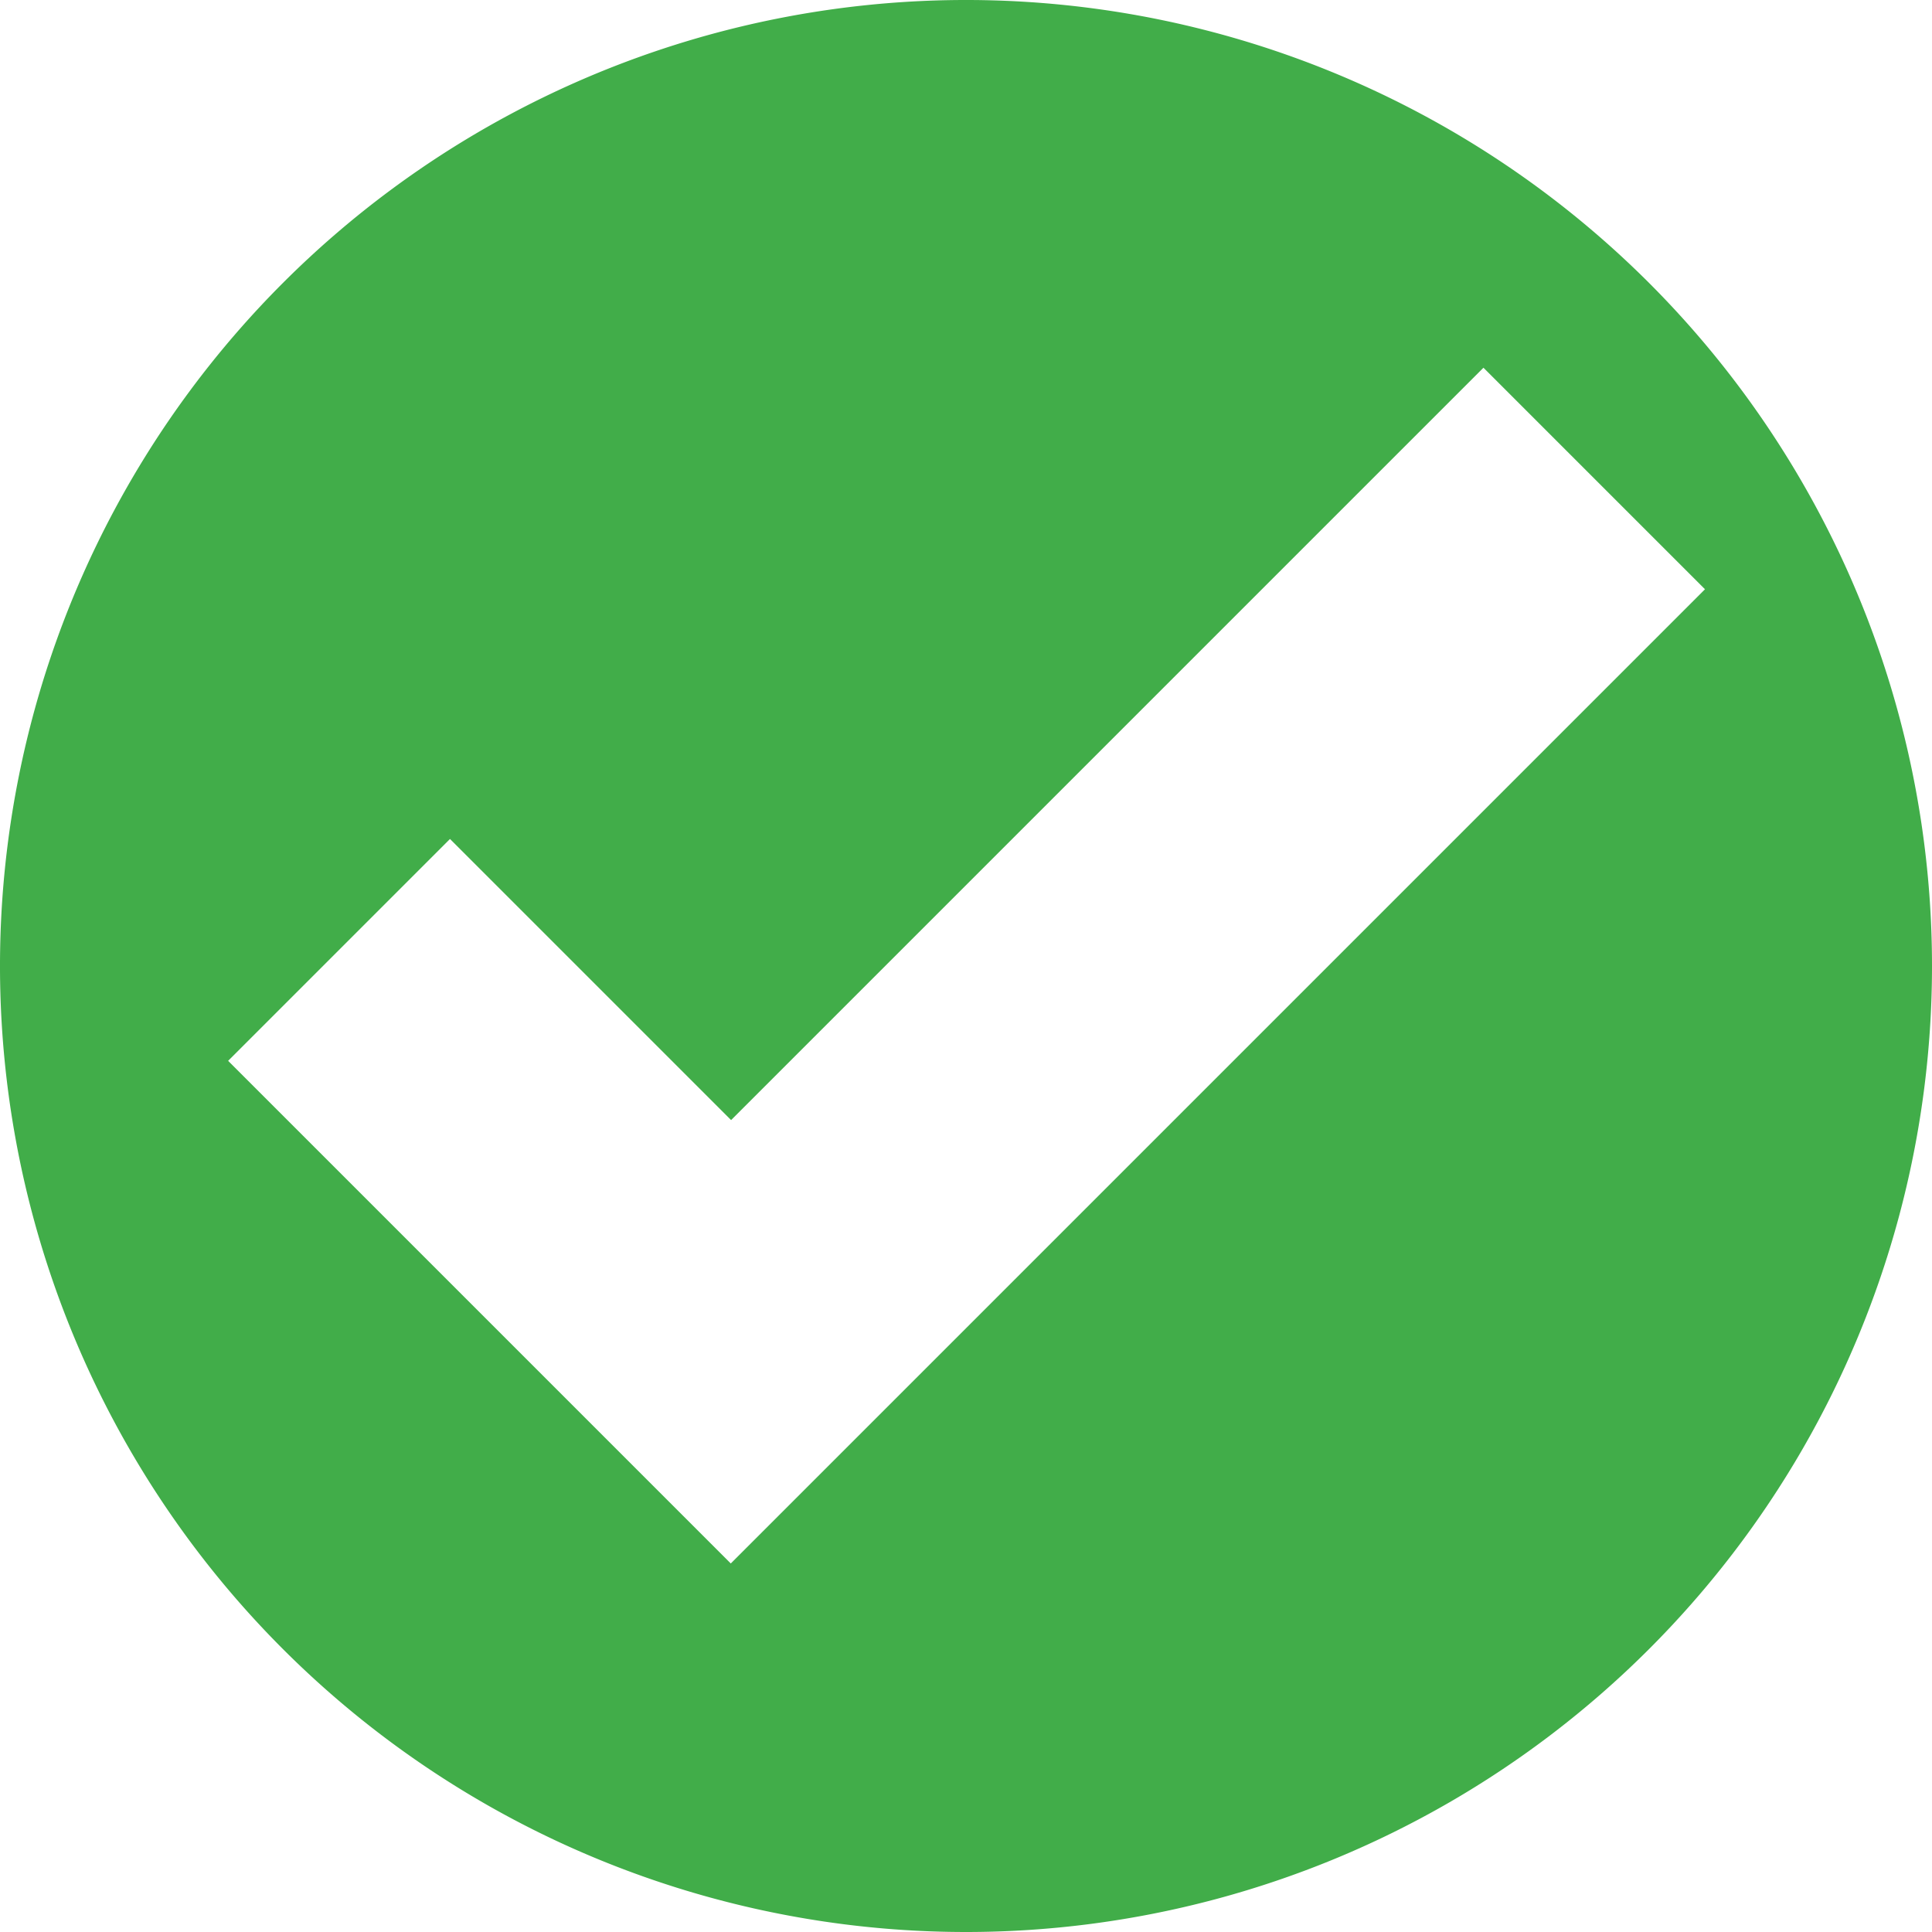 <svg xmlns="http://www.w3.org/2000/svg" width="12" height="12" viewBox="0 0 12 12">
  <g id="_1398912_circle_correct_mark_success_tick_icon" data-name="1398912_circle_correct_mark_success_tick_icon" transform="translate(-50 -140)">
    <path id="Path_25406" data-name="Path 25406" d="M62,146a6,6,0,1,0-6,6,6,6,0,0,0,6-6Zm-1.413-2.337-5.648,5.648h0l-.4.4-3.122-3.122,1.378-1.378,1.746,1.746,4.673-4.673,1.376,1.376Z" fill="#41ad49"/>
  </g>
</svg>
